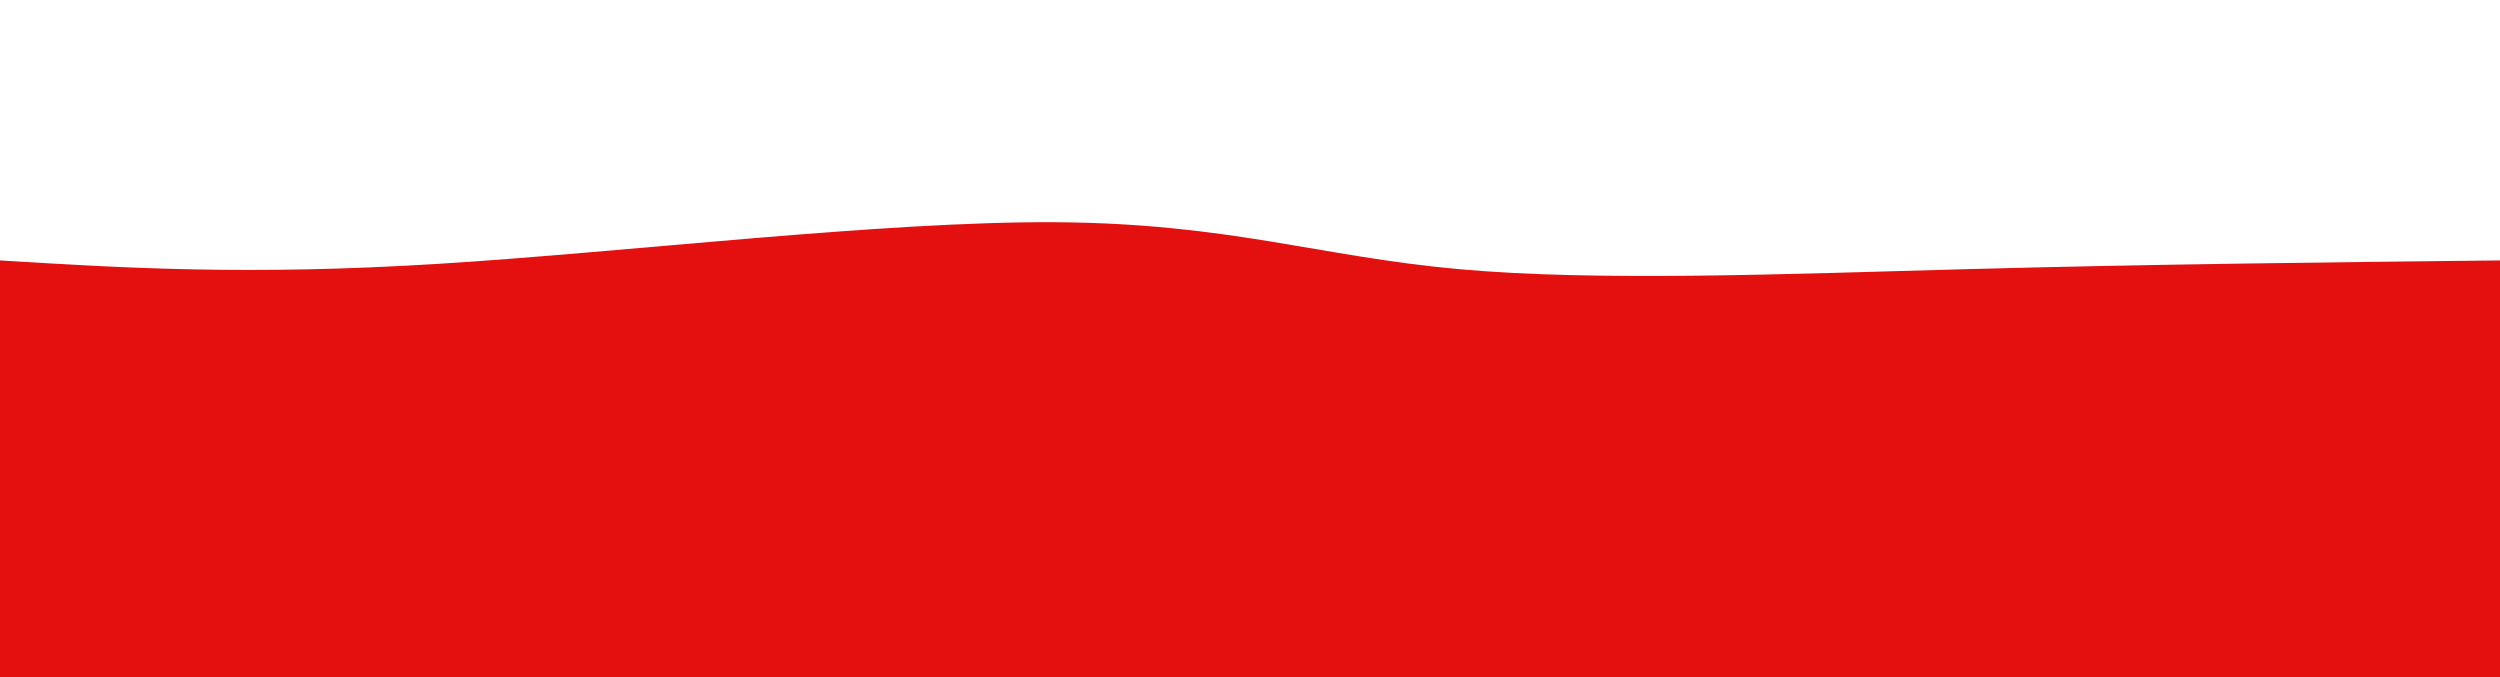 <svg width="100%" height="100%" id="svg" viewBox="0 0 1440 390" xmlns="http://www.w3.org/2000/svg" class="transition duration-300 ease-in-out delay-150">
  <style>
    .path-0 {
      animation: pathAnim-0 4s;
      animation-timing-function: linear;
      animation-iteration-count: infinite;
    }

    @keyframes pathAnim-0 {
      0% {
        d: path("M 0,400 L 0,150 C 71.368,154.373 142.737,158.746 252,152 C 361.263,145.254 508.421,127.388 608,128 C 707.579,128.612 759.579,147.703 840,155 C 920.421,162.297 1029.263,157.799 1134,155 C 1238.737,152.201 1339.368,151.1 1440,150 L 1440,400 L 0,400 Z");
      }
      25% {
        d: path("M 0,400 L 0,150 C 100.507,163.493 201.014,176.986 308,176 C 414.986,175.014 528.45,159.55 621,141 C 713.55,122.45 785.187,100.813 861,122 C 936.813,143.187 1016.804,207.196 1114,219 C 1211.196,230.804 1325.598,190.402 1440,150 L 1440,400 L 0,400 Z");
      }
      50% {
        d: path("M 0,400 L 0,150 C 126.679,145.742 253.359,141.483 335,146 C 416.641,150.517 453.244,163.809 546,153 C 638.756,142.191 787.665,107.282 884,101 C 980.335,94.718 1024.096,117.062 1108,130 C 1191.904,142.938 1315.952,146.469 1440,150 L 1440,400 L 0,400 Z");
      }
      75% {
        d: path("M 0,400 L 0,150 C 94.632,174.488 189.263,198.976 274,198 C 358.737,197.024 433.579,170.584 537,166 C 640.421,161.416 772.421,178.689 883,176 C 993.579,173.311 1082.737,150.66 1172,143 C 1261.263,135.34 1350.632,142.67 1440,150 L 1440,400 L 0,400 Z");
      }
      100% {
        d: path("M 0,400 L 0,150 C 71.368,154.373 142.737,158.746 252,152 C 361.263,145.254 508.421,127.388 608,128 C 707.579,128.612 759.579,147.703 840,155 C 920.421,162.297 1029.263,157.799 1134,155 C 1238.737,152.201 1339.368,151.1 1440,150 L 1440,400 L 0,400 Z");
      }
    }
  </style>
  <path d="M 0,400 L 0,150 C 71.368,154.373 142.737,158.746 252,152 C 361.263,145.254 508.421,127.388 608,128 C 707.579,128.612 759.579,147.703 840,155 C 920.421,162.297 1029.263,157.799 1134,155 C 1238.737,152.201 1339.368,151.1 1440,150 L 1440,400 L 0,400 Z" stroke="none" stroke-width="0" fill="#E40F0F" fill-opacity="1" class="transition-all duration-300 ease-in-out delay-150 path-0"></path>
</svg>

